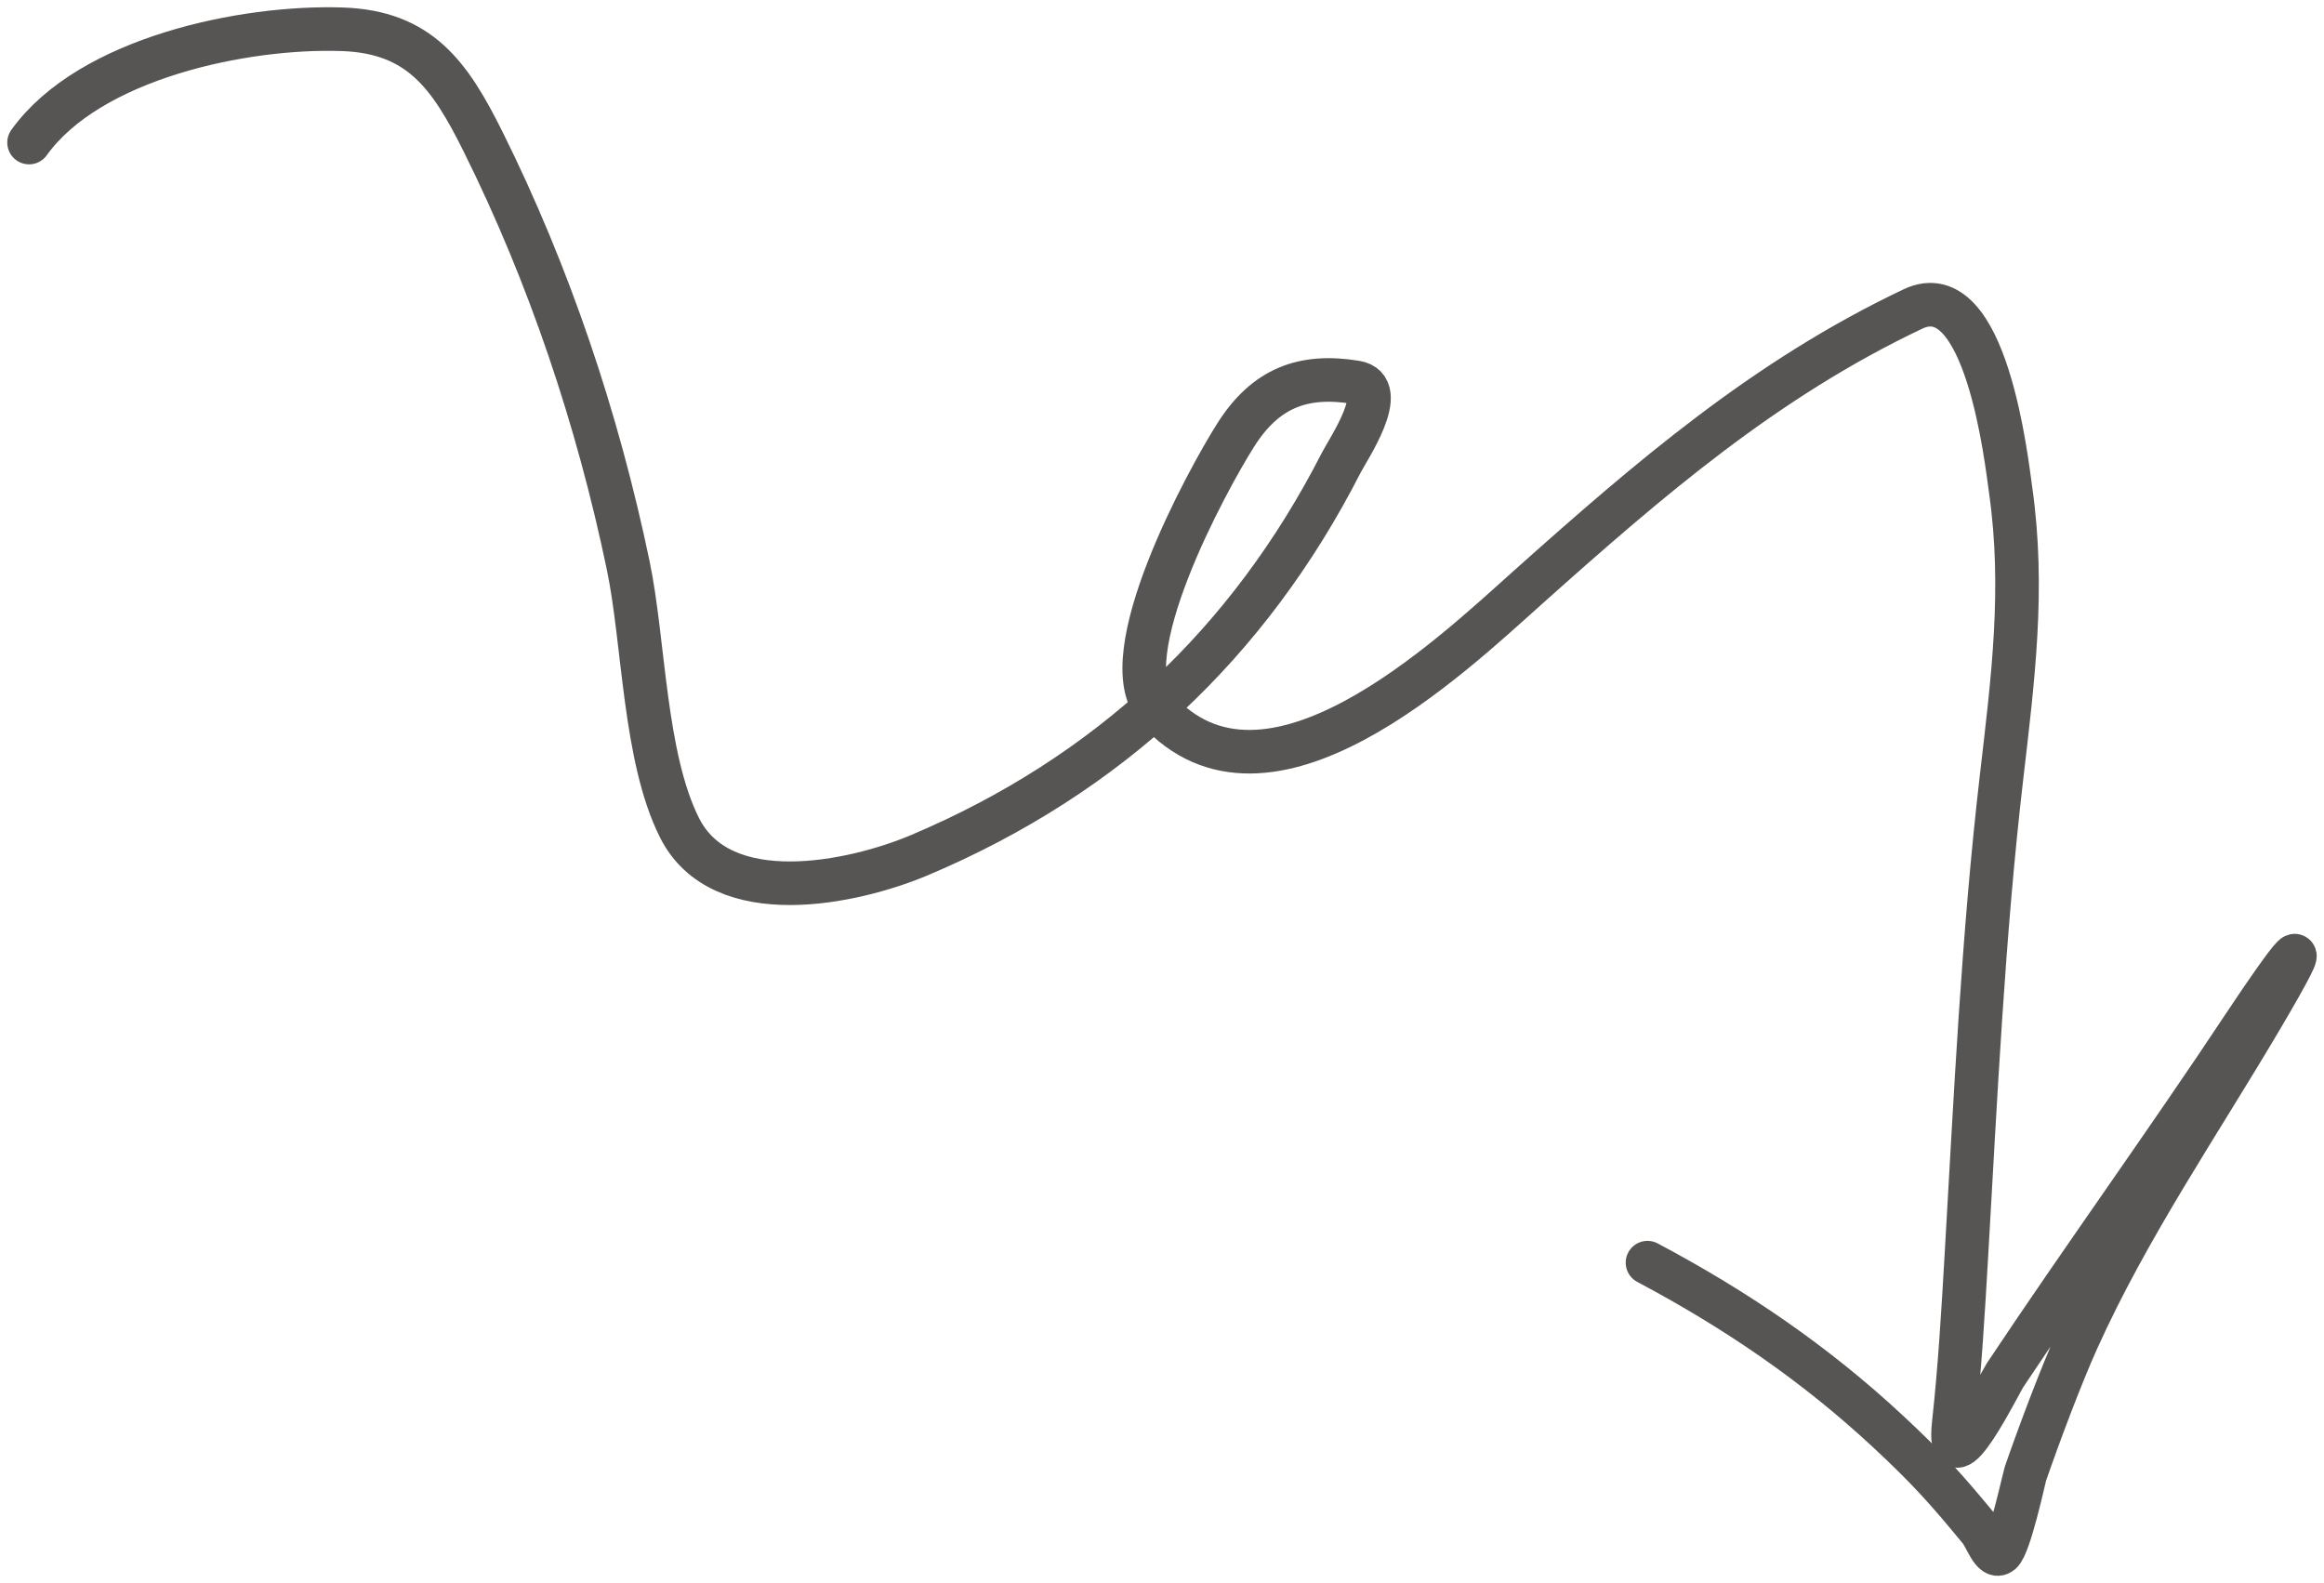 <svg width="160" height="109" viewBox="0 0 160 109" fill="none" xmlns="http://www.w3.org/2000/svg">
<path d="M2 9.815C6.184 3.984 16.835 1.785 23.569 2.016C28.878 2.199 30.966 5.147 33.241 9.719C37.825 18.93 41.158 28.889 43.252 38.94C44.351 44.216 44.332 52.115 46.782 56.992C49.674 62.75 58.764 60.798 63.322 58.87C76.298 53.38 85.986 44.292 92.338 31.863C92.814 30.933 95.68 26.713 93.354 26.327C89.704 25.722 87.118 26.73 85.084 29.938C83.074 33.108 76.454 45.264 79.619 48.809C87.207 57.306 99.85 45.213 105.202 40.432C113.57 32.957 121.528 26.096 131.704 21.272C136.743 18.884 138.154 31.826 138.426 33.741C139.393 40.535 138.58 46.791 137.798 53.526C136.528 64.449 136.017 75.48 135.379 86.454C135.155 90.325 134.932 94.155 134.509 98.008C133.992 102.716 137.676 95.232 138.039 94.686C143.437 86.58 149.15 78.688 154.53 70.568C157.678 65.818 159.882 62.979 155.691 70.087C151.372 77.411 146.527 84.461 143.02 92.231C141.887 94.742 140.361 98.815 139.442 101.474C139.355 101.726 138.361 106.407 137.749 106.914C137.197 107.372 136.754 105.879 136.298 105.325C134.046 102.585 132.744 101.123 129.963 98.537C124.927 93.855 119.47 90.146 113.424 86.936" stroke="#575454" stroke-width="3" stroke-linecap="round"/>
</svg>
